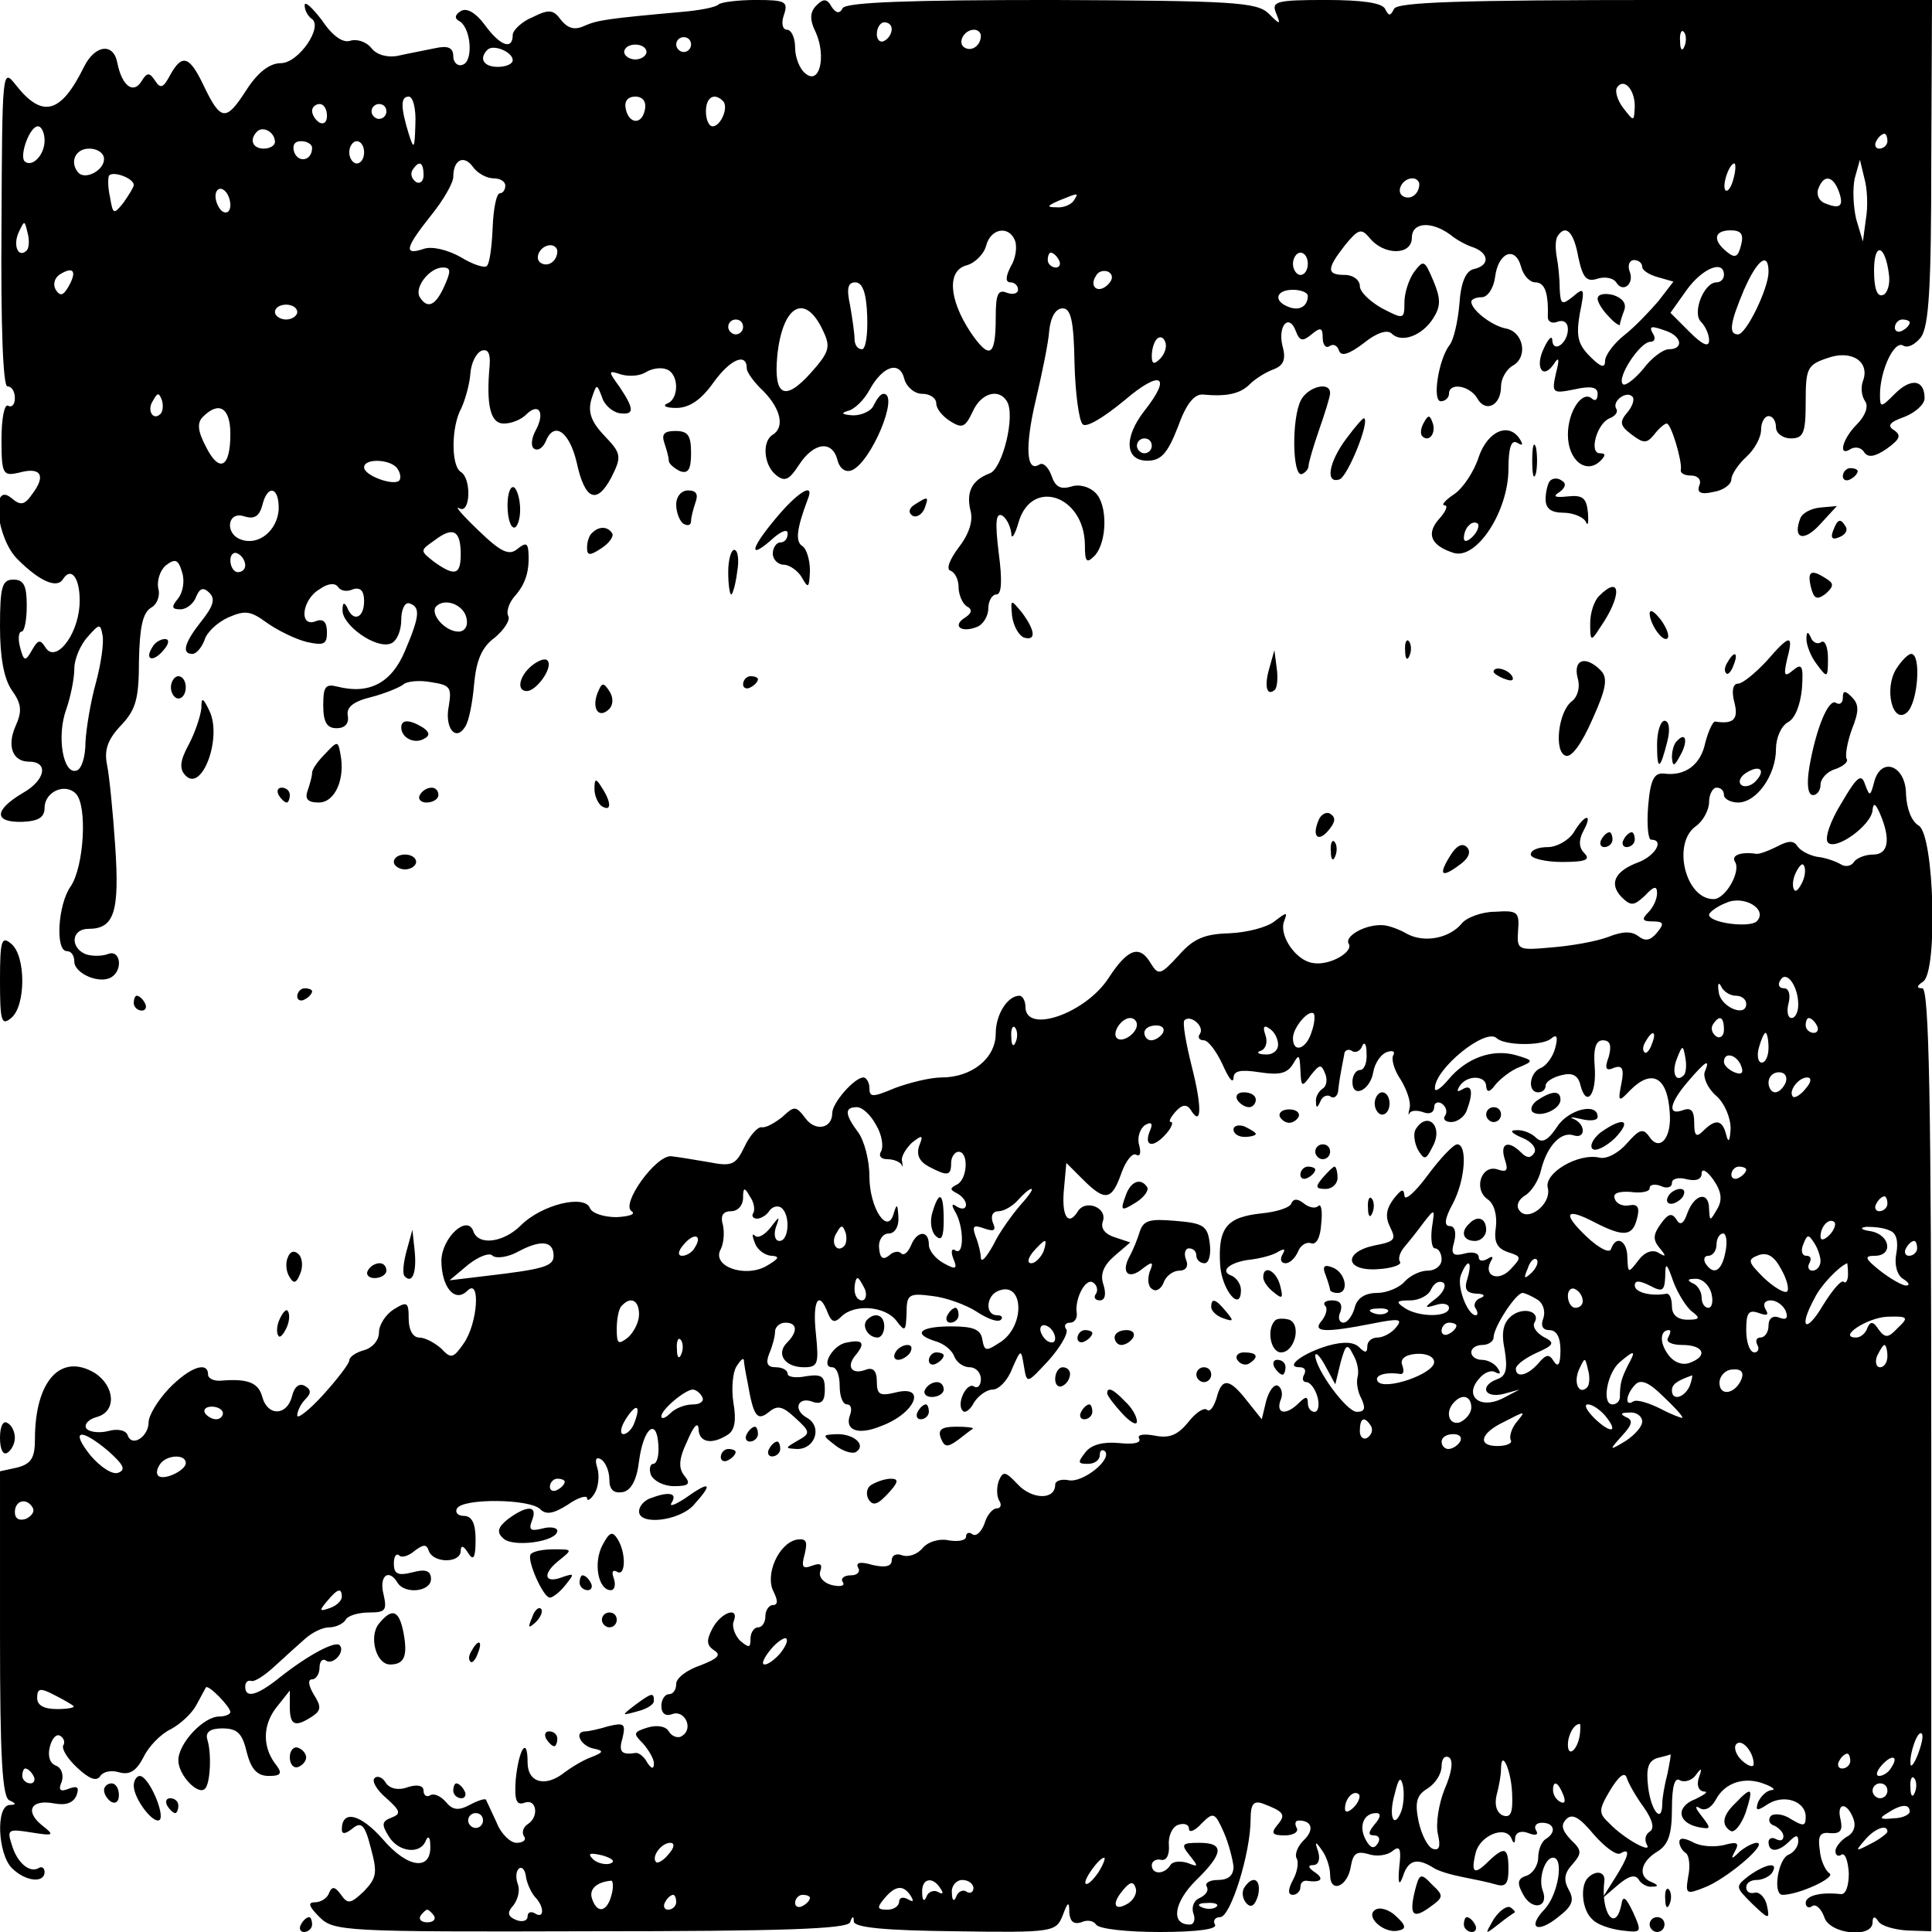 <?xml version="1.0" standalone="no"?>
<!DOCTYPE svg PUBLIC "-//W3C//DTD SVG 20010904//EN"
 "http://www.w3.org/TR/2001/REC-SVG-20010904/DTD/svg10.dtd">
<svg version="1.0" xmlns="http://www.w3.org/2000/svg"
 width="260pt" height="260pt" viewBox="0 0 260 260"
 preserveAspectRatio="xMidYMid meet">
<g transform="translate(0,260) scale(0.1,-0.1)"
fill="#000000" stroke="none">
<path d="M410 2593 c0 -7 4 -14 9 -18 17 -10 -17 -60 -41 -60 -15 0 -31 -12
-47 -37 -27 -42 -34 -41 -57 7 -19 40 -29 43 -45 14 -9 -17 -13 -19 -20 -8 -8
12 -11 12 -19 -1 -11 -17 -26 -5 -32 25 -5 28 -30 25 -45 -5 -31 -63 -56 -70
-92 -24 -18 23 -18 19 -19 -191 -1 -133 2 -215 8 -215 6 0 10 -7 10 -16 0 -8
-4 -13 -9 -10 -5 3 -9 -17 -9 -45 0 -48 2 -50 24 -45 29 8 36 -4 18 -28 -11
-16 -16 -17 -29 -6 -28 23 -20 -55 9 -83 29 -29 53 -40 61 -26 12 18 24 -2 22
-36 -3 -42 -33 -78 -46 -56 -7 11 -10 10 -18 -4 -9 -16 -11 -15 -16 4 -3 11
-2 21 2 21 4 0 7 16 7 35 0 27 -4 35 -18 35 -15 0 -18 -9 -18 -63 0 -41 5 -70
16 -86 13 -18 14 -28 5 -48 -12 -27 -4 -48 18 -48 27 0 22 -25 -8 -42 -39 -23
-40 -40 -1 -39 22 1 30 6 30 19 0 21 27 34 42 19 16 -16 11 -99 -7 -125 -17
-24 -21 -87 -5 -87 6 0 10 -6 10 -14 0 -16 34 -31 50 -21 16 10 12 38 -5 31
-8 -3 -22 -3 -30 0 -21 9 -19 34 4 34 35 0 42 23 36 112 -3 45 -8 95 -11 109
-4 20 1 34 19 53 20 21 24 36 24 87 1 45 5 64 16 71 8 4 13 16 10 26 -2 10 2
24 10 31 13 10 17 8 22 -9 4 -12 1 -27 -5 -35 -10 -12 -9 -15 3 -15 8 0 18 8
21 17 5 12 10 13 18 5 8 -8 5 -18 -11 -38 -23 -29 -27 -44 -12 -44 5 0 12 8
16 18 3 11 17 24 32 31 23 10 30 9 52 -7 14 -10 38 -22 54 -26 23 -5 27 -3 27
13 0 14 -5 19 -15 15 -23 -9 -19 29 5 43 11 8 21 9 25 3 3 -5 12 -7 20 -3 10
3 15 -2 15 -16 0 -23 -15 -29 -23 -8 -4 7 -6 6 -6 -4 -1 -20 45 -53 65 -45 8
3 14 17 14 32 0 14 5 24 11 22 15 -5 14 -17 -6 -64 -18 -43 -48 -59 -91 -48
-16 4 -19 0 -19 -25 0 -23 5 -31 18 -31 11 0 17 6 15 17 -2 11 7 19 32 25 19
5 38 13 43 17 4 4 21 6 37 3 26 -4 28 -7 24 -32 -6 -29 9 -49 22 -28 5 7 10
33 12 57 3 32 10 50 28 63 13 11 21 24 18 29 -3 6 1 18 9 27 15 17 20 35 18
61 -1 10 -4 11 -15 2 -11 -9 -22 -4 -52 25 -22 21 -33 34 -26 30 15 -9 17 40
2 49 -13 8 -13 61 1 86 5 11 11 32 12 46 1 15 8 28 15 31 9 3 12 -4 11 -19 -5
-55 1 -79 19 -79 10 0 23 5 30 12 17 17 26 3 13 -21 -6 -11 -7 -22 -2 -25 5
-3 11 1 15 9 11 29 32 15 42 -27 11 -51 27 -58 47 -20 14 28 13 32 -10 56 -18
19 -22 32 -17 49 7 21 7 21 14 3 3 -11 14 -20 23 -22 21 -3 21 5 1 35 -16 22
-16 23 2 17 11 -3 25 -2 33 3 8 5 20 7 28 4 17 -6 17 -40 1 -46 -7 -3 -2 -6
12 -6 17 0 33 10 50 34 23 32 45 41 45 19 0 -5 10 -19 23 -31 23 -24 28 -48
12 -58 -15 -9 -12 -41 4 -54 12 -10 18 -7 31 13 20 31 45 34 52 7 3 -12 11
-17 19 -14 26 10 65 103 43 103 -4 0 -9 -7 -13 -15 -3 -8 -16 -14 -28 -14 -15
1 -17 3 -7 6 9 2 22 15 29 28 18 33 41 40 47 15 3 -11 14 -20 24 -20 11 0 19
-6 19 -13 0 -7 8 -17 19 -24 16 -10 20 -8 30 13 11 25 35 32 46 14 12 -19 -6
-91 -23 -97 -24 -9 -32 -25 -26 -50 4 -14 -2 -32 -16 -50 -12 -16 -17 -29 -11
-31 6 -2 11 -12 11 -22 0 -10 5 -22 11 -26 8 -4 7 -9 -2 -15 -18 -11 -6 -21
15 -13 9 3 16 15 16 25 0 10 5 19 11 19 7 0 8 19 3 56 -5 41 -4 55 5 50 6 -4
11 -15 12 -24 0 -9 5 -2 10 16 18 59 88 35 89 -31 0 -23 2 -26 13 -15 17 18
18 69 1 85 -8 8 -22 12 -33 8 -14 -4 -21 0 -26 15 -4 11 -11 18 -16 15 -18
-12 -20 24 -5 87 8 34 17 77 18 93 2 19 9 30 18 30 11 0 15 -16 16 -73 1 -41
6 -78 11 -83 5 -5 28 9 56 32 49 42 65 34 27 -14 -28 -36 -26 -67 4 -67 18 0
27 9 41 45 11 31 22 45 34 44 32 -3 50 1 63 14 7 7 21 16 32 20 13 5 17 13 12
31 -7 28 9 45 18 20 5 -13 9 -14 21 -4 12 10 15 9 15 -4 0 -10 4 -15 9 -12 5
4 11 1 13 -6 3 -8 13 -5 33 10 17 14 32 19 38 13 13 -13 41 -3 56 21 10 16 10
26 0 50 -12 28 -13 29 -26 12 -7 -10 -13 -28 -13 -41 0 -23 -1 -23 -30 -8 -16
9 -30 22 -30 30 0 8 -9 15 -20 15 -25 0 -25 8 0 40 18 22 22 23 33 10 19 -24
57 -24 57 0 0 21 26 23 52 4 7 -6 21 -14 31 -17 21 -8 22 -24 1 -29 -11 -2
-18 -17 -20 -47 -2 -24 -8 -49 -13 -55 -15 -19 -24 -76 -12 -76 6 0 11 5 11
10 0 16 28 11 38 -6 11 -20 32 -10 32 16 0 10 7 23 16 28 21 12 14 46 -10 50
-19 4 -46 25 -46 36 0 3 6 6 14 6 8 0 16 12 18 27 4 33 27 43 35 14 3 -12 12
-21 19 -21 13 0 18 -14 17 -47 0 -6 6 -9 13 -6 8 3 14 -1 14 -10 0 -19 -20
-33 -21 -15 0 7 -5 3 -11 -10 -13 -26 -2 -44 13 -22 7 11 8 7 3 -12 -6 -27 -5
-28 25 -22 22 5 31 3 31 -6 0 -8 -3 -10 -7 -7 -13 13 -33 -16 -33 -48 0 -35
25 -54 44 -35 7 7 7 10 -1 10 -15 0 -4 40 13 47 8 3 12 9 9 13 -6 10 14 25 22
16 3 -3 0 -13 -7 -21 -11 -13 -10 -18 6 -30 16 -12 20 -12 30 0 6 8 14 15 17
15 6 0 21 -51 19 -62 -1 -5 5 -8 14 -8 9 0 14 -6 11 -13 -4 -10 2 -13 19 -9
13 2 24 10 24 17 0 6 9 20 20 30 11 10 20 26 20 37 0 10 5 18 10 18 6 0 10 -7
10 -15 0 -8 9 -15 20 -15 17 0 20 7 20 49 0 45 2 50 29 59 33 12 58 -5 48 -31
-3 -8 -2 -20 3 -27 5 -7 0 -20 -11 -31 -20 -20 -26 -45 -8 -33 6 3 14 2 18 -5
5 -7 14 -6 30 5 18 13 20 18 10 25 -10 6 -6 11 14 18 15 6 27 17 27 25 0 25
-18 28 -40 6 -19 -19 -20 -19 -20 -1 0 32 19 73 31 66 6 -4 16 1 24 11 11 15
14 69 14 237 l1 217 -359 0 c-278 0 -361 -3 -365 -12 -5 -10 -7 -10 -12 0 -4
8 -30 12 -80 12 -66 0 -73 -2 -67 -17 7 -17 6 -17 -10 -1 -16 15 -47 17 -292
18 -190 0 -276 -3 -281 -11 -4 -8 -9 -7 -15 2 -6 11 -11 11 -20 2 -9 -9 -10
-19 -1 -37 14 -32 5 -71 -14 -55 -8 6 -14 22 -14 35 0 13 -5 24 -11 24 -6 0
-8 9 -4 20 6 18 2 20 -38 20 -24 0 -47 -3 -50 -6 -4 -4 -26 -8 -49 -10 -100
-9 -114 -11 -132 -19 -13 -6 -22 -3 -31 8 -10 14 -16 15 -38 4 -15 -6 -27 -18
-27 -24 0 -21 -17 -15 -38 14 -12 16 -24 23 -32 18 -8 -5 -9 -10 -1 -14 15
-10 18 -53 4 -58 -7 -3 -13 3 -13 11 0 12 -7 15 -25 11 -14 -3 -36 -7 -49 -10
-14 -3 -29 1 -36 10 -7 9 -20 13 -29 10 -10 -3 -24 7 -38 28 -13 17 -23 26
-23 20z m790 -32 c0 -6 -4 -13 -10 -16 -5 -3 -10 1 -10 9 0 9 5 16 10 16 6 0
10 -4 10 -9z m120 -9 c0 -13 -12 -22 -22 -16 -10 6 -1 24 13 24 5 0 9 -4 9 -8z
m947 -14 c-3 -8 -6 -5 -6 6 -1 11 2 17 5 13 3 -3 4 -12 1 -19z m-1337 2 c0 -5
-4 -10 -10 -10 -5 0 -10 5 -10 10 0 6 5 10 10 10 6 0 10 -4 10 -10z m-240 -21
c0 -5 -9 -9 -20 -9 -19 0 -26 11 -14 23 8 8 34 -3 34 -14z m180 11 c0 -5 -7
-10 -15 -10 -8 0 -15 5 -15 10 0 6 7 10 15 10 8 0 15 -4 15 -10z m1330 -73
c-1 -21 -1 -21 -15 -3 -8 10 -12 23 -9 28 9 14 24 -2 24 -25z m-1641 -24 c-1
-34 -2 -35 -9 -13 -11 36 -11 50 0 50 6 0 10 -17 9 -37z m309 20 c-4 -22 -22
-20 -26 1 -2 10 3 16 13 16 10 0 15 -7 13 -17z m105 11 c8 -8 -3 -34 -14 -34
-5 0 -9 9 -9 20 0 19 11 26 23 14z m-533 -20 c0 -8 -4 -12 -10 -9 -5 3 -10 10
-10 16 0 5 5 9 10 9 6 0 10 -7 10 -16z m80 6 c0 -5 -4 -10 -10 -10 -5 0 -10 5
-10 10 0 6 5 10 10 10 6 0 10 -4 10 -10z m-460 -39 c0 -20 -17 -37 -27 -28 -7
8 7 47 18 47 5 0 9 -9 9 -19z m310 -2 c0 -5 -7 -9 -15 -9 -15 0 -20 12 -9 23
8 8 24 -1 24 -14z m2170 1 c0 -5 -5 -10 -11 -10 -5 0 -7 5 -4 10 3 6 8 10 11
10 2 0 4 -4 4 -10z m-2120 -9 c0 -17 -18 -21 -24 -6 -3 9 0 15 9 15 8 0 15 -4
15 -9z m70 -6 c0 -8 -4 -15 -10 -15 -5 0 -10 7 -10 15 0 8 5 15 10 15 6 0 10
-7 10 -15z m-350 -9 c0 -15 -24 -28 -34 -19 -13 14 -5 33 14 33 11 0 20 -6 20
-14z m524 -26 c9 0 16 -4 16 -10 0 -5 -3 -10 -7 -10 -5 0 -9 -21 -10 -46 -1
-25 -4 -49 -8 -52 -3 -3 -19 2 -35 12 -18 10 -39 15 -50 11 -27 -9 -25 1 10
45 17 21 30 44 30 52 0 23 14 30 26 14 6 -9 19 -16 28 -16z m-94 4 c0 -8 -5
-12 -10 -9 -6 4 -8 11 -5 16 9 14 15 11 15 -7z m1763 -4 c-3 -12 -8 -19 -11
-16 -5 6 5 36 12 36 2 0 2 -9 -1 -20z m178 -55 l-4 -30 -9 30 c-4 17 -5 41 -2
55 l7 25 6 -25 c4 -14 5 -38 2 -55z m-2331 46 c0 -3 -7 -14 -14 -24 -13 -16
-14 -16 -18 8 -3 13 -3 27 -1 29 6 6 33 -4 33 -13z m1730 1 c0 -13 -12 -22
-22 -16 -10 6 -1 24 13 24 5 0 9 -4 9 -8z m564 -8 c8 -21 3 -26 -17 -18 -9 3
-13 12 -10 20 7 19 19 18 27 -2z m-2164 -20 c0 -8 -4 -12 -10 -9 -5 3 -10 13
-10 21 0 8 5 12 10 9 6 -3 10 -13 10 -21z m1135 6 c-3 -5 -14 -10 -23 -9 -14
0 -13 2 3 9 27 11 27 11 20 0z m-1409 -67 c-11 -11 -19 6 -11 24 8 17 8 17 12
0 3 -10 2 -21 -1 -24z m1330 13 c3 -8 1 -24 -6 -35 -7 -14 -7 -21 0 -21 5 0
10 -4 10 -10 0 -5 -7 -7 -15 -4 -12 5 -15 -2 -15 -33 0 -53 -8 -58 -34 -20
-29 44 -32 83 -5 90 11 3 23 15 26 26 6 24 31 28 39 7z m758 -22 c6 -28 11
-34 26 -29 10 3 21 1 25 -5 9 -15 25 -2 18 15 -3 8 0 15 6 15 6 0 11 -4 11 -9
0 -5 10 -11 21 -14 l21 -6 -20 -26 c-12 -14 -32 -35 -46 -46 -14 -11 -26 -27
-26 -35 0 -10 -6 -8 -20 6 -17 17 -19 28 -14 58 7 34 6 36 -9 23 -15 -12 -17
-11 -18 10 0 13 -2 33 -4 43 -2 11 -2 23 1 28 11 17 22 6 28 -28z m219 16 c-4
-16 -8 -18 -19 -9 -20 16 -17 29 5 29 14 0 18 -5 14 -20z m-1593 -8 c0 -13
-12 -22 -22 -16 -10 6 -1 24 13 24 5 0 9 -4 9 -8z m1792 -31 c2 -13 -2 -26 -8
-28 -8 -3 -12 9 -12 33 0 39 15 35 20 -5z m-1117 19 c3 -5 1 -10 -4 -10 -6 0
-11 5 -11 10 0 6 2 10 4 10 3 0 8 -4 11 -10z m335 -5 c0 -8 -4 -15 -10 -15 -5
0 -10 7 -10 15 0 8 5 15 10 15 6 0 10 -7 10 -15z m620 -11 c0 -22 -30 -84 -41
-84 -13 0 -11 15 8 60 18 41 33 52 33 24z m-2288 -20 c-7 -12 -11 -13 -17 -4
-4 7 -2 16 6 21 18 11 23 4 11 -17z m506 1 c-12 -27 -23 -31 -33 -15 -8 13 13
40 31 40 11 0 11 -5 2 -25z m893 2 c-13 -13 -26 -3 -16 12 3 6 11 8 17 5 6 -4
6 -10 -1 -17z m829 13 c0 -5 -4 -10 -10 -10 -17 0 -33 -41 -21 -53 6 -6 11
-17 11 -25 0 -10 -9 -6 -26 11 l-26 26 22 31 c21 29 50 41 50 20z m-1153 -55
c1 -25 -2 -45 -7 -45 -6 0 -10 6 -10 14 0 7 -3 28 -6 45 -5 23 -3 31 7 31 10
0 15 -15 16 -45z m593 27 c0 -14 -11 -21 -26 -15 -21 8 -17 23 6 23 11 0 20
-4 20 -8z m-1360 -22 c0 -5 -7 -10 -15 -10 -8 0 -15 5 -15 10 0 6 7 10 15 10
8 0 15 -4 15 -10z m708 -26 c10 -21 8 -28 -17 -56 -35 -39 -50 -31 -45 23 7
69 38 86 62 33z m-108 6 c0 -5 -4 -10 -10 -10 -5 0 -10 5 -10 10 0 6 5 10 10
10 6 0 10 -4 10 -10z m1570 6 c0 -3 -4 -8 -10 -11 -5 -3 -10 -1 -10 4 0 6 5
11 10 11 6 0 10 -2 10 -4z m-326 -12 c20 -8 21 -24 2 -24 -8 0 -24 -12 -35
-27 -12 -14 -24 -23 -27 -20 -9 8 23 57 37 57 6 0 7 5 4 10 -7 12 -3 12 19 4z
m-683 -37 c-8 -8 -11 -7 -11 4 0 9 3 19 7 23 4 4 9 2 11 -4 3 -7 -1 -17 -7
-23z m-1345 -74 c-10 -10 -19 5 -10 18 6 11 8 11 12 0 2 -7 1 -15 -2 -18z m94
-27 c0 -46 -15 -53 -33 -17 -11 21 -12 32 -4 40 22 22 37 12 37 -23z m1240
-16 c0 -5 -4 -10 -10 -10 -5 0 -10 5 -10 10 0 6 5 10 10 10 6 0 10 -4 10 -10z
m-1015 -31 c4 -6 5 -13 2 -16 -8 -7 -47 7 -47 18 0 13 37 11 45 -2z m-160 -55
c-2 -28 -27 -49 -51 -40 -22 8 -18 39 5 31 13 -4 20 0 24 15 7 29 23 25 22 -6z
m245 -60 c0 -28 -8 -30 -36 -10 -19 15 -19 15 1 29 25 19 35 13 35 -19z m-290
-15 c0 -5 -4 -9 -10 -9 -5 0 -10 7 -10 16 0 8 5 12 10 9 6 -3 10 -10 10 -16z
m298 -72 c2 -10 -3 -17 -11 -17 -18 0 -39 24 -30 34 12 12 38 2 41 -17z m-499
-86 c-7 -25 -13 -61 -14 -80 0 -19 -5 -36 -12 -38 -18 -6 -27 46 -14 82 6 17
11 42 11 55 0 13 8 32 18 43 16 18 17 18 20 2 2 -10 -2 -38 -9 -64z"/>
<path d="M2150 2198 c0 -5 7 -16 15 -24 8 -9 15 -13 15 -11 0 3 3 12 6 20 3 9
-3 16 -15 20 -12 3 -21 1 -21 -5z"/>
<path d="M1751 2062 c-13 -24 -12 -104 1 -100 5 2 9 7 9 11 0 4 6 25 14 48 8
23 15 45 15 50 0 16 -29 9 -39 -9z"/>
<path d="M1812 2010 c-24 -32 -29 -62 -9 -55 11 5 40 76 33 82 -1 2 -12 -11
-24 -27z"/>
<path d="M1916 2031 c-4 -7 -5 -15 -2 -18 9 -9 19 4 14 18 -4 11 -6 11 -12 0z"/>
<path d="M894 2004 c3 -9 6 -19 6 -24 0 -4 7 -10 15 -14 11 -4 15 2 15 24 0
24 -4 30 -21 30 -15 0 -19 -4 -15 -16z"/>
<path d="M1990 1985 c-6 -19 -21 -42 -33 -50 -12 -8 -18 -15 -13 -15 5 0 2 -8
-7 -18 -18 -20 -12 -36 19 -46 31 -10 74 56 74 113 0 29 4 40 12 35 7 -4 8 -3
4 4 -15 25 -44 12 -56 -23z m-8 -107 c-7 -7 -12 -8 -12 -2 0 6 3 14 7 17 3 4
9 5 12 2 2 -3 -1 -11 -7 -17z"/>
<path d="M2062 1980 c0 -19 2 -27 5 -17 2 9 2 25 0 35 -3 9 -5 1 -5 -18z"/>
<path d="M2480 1959 c0 -5 5 -7 10 -4 6 3 10 8 10 11 0 2 -4 4 -10 4 -5 0 -10
-5 -10 -11z"/>
<path d="M2086 1953 c-3 -3 -6 -15 -6 -25 0 -12 7 -18 24 -18 13 0 27 -6 30
-12 3 -7 4 -2 3 12 -2 20 -7 24 -27 22 -18 -2 -21 0 -11 6 8 6 9 12 3 15 -5 4
-12 4 -16 0z"/>
<path d="M683 1920 c0 -17 4 -30 9 -30 4 0 8 11 8 24 0 14 -4 27 -8 30 -5 3
-9 -8 -9 -24z"/>
<path d="M910 1921 c0 -11 5 -23 10 -26 6 -3 10 -2 10 4 0 5 3 16 6 25 4 11 1
16 -10 16 -9 0 -16 -8 -16 -19z"/>
<path d="M1042 1900 c-34 -41 -34 -54 0 -23 11 9 18 11 18 5 0 -7 -4 -12 -10
-12 -5 0 -10 -7 -10 -15 0 -8 7 -15 15 -15 7 0 19 -8 24 -17 9 -16 10 -14 11
9 0 15 -5 30 -10 33 -10 6 -8 23 7 63 10 24 -13 11 -45 -28z"/>
<path d="M1231 1921 c-8 -5 -9 -11 -3 -15 5 -3 12 1 16 9 6 17 6 18 -13 6z"/>
<path d="M2423 1903 c-11 -28 4 -33 26 -9 l23 25 -22 -2 c-12 -1 -24 -7 -27
-14z"/>
<path d="M2467 1886 c-4 -10 -1 -13 8 -9 8 3 12 9 9 14 -7 12 -11 11 -17 -5z"/>
<path d="M797 1883 c-4 -3 -7 -12 -7 -20 0 -11 4 -11 19 -1 11 7 17 16 15 20
-6 10 -18 10 -27 1z"/>
<path d="M980 1830 c0 -16 2 -30 4 -30 2 0 6 14 8 30 3 17 1 30 -4 30 -4 0 -8
-13 -8 -30z"/>
<path d="M2437 1810 c4 -16 8 -18 20 -9 11 10 11 14 1 20 -21 14 -26 10 -21
-11z"/>
<path d="M2152 1798 c-7 -7 -12 -23 -12 -37 0 -24 1 -25 13 -6 30 43 29 73 -1
43z"/>
<path d="M1362 1771 c2 -14 9 -26 16 -29 17 -5 15 10 -3 34 -15 18 -15 18 -13
-5z"/>
<path d="M2220 1775 c0 -15 18 -40 24 -34 3 3 -1 14 -9 25 -8 10 -14 15 -15 9z"/>
<path d="M2431 1740 c0 -8 6 -24 14 -34 14 -19 15 -19 15 8 0 15 -4 25 -9 22
-5 -4 -12 0 -14 6 -4 9 -6 8 -6 -2z"/>
<path d="M205 1729 c-11 -17 1 -21 15 -4 8 9 8 15 2 15 -6 0 -14 -5 -17 -11z"/>
<path d="M1891 1724 c0 -11 3 -14 6 -6 3 7 2 16 -1 19 -3 4 -6 -2 -5 -13z"/>
<path d="M2377 1710 c-15 -16 -32 -30 -38 -30 -7 0 -9 -10 -5 -25 6 -23 -1
-30 -26 -26 -3 0 -9 -13 -13 -28 -6 -30 -27 -46 -56 -42 -13 1 -18 -8 -21 -44
-2 -25 0 -45 4 -45 18 0 6 -21 -16 -30 -33 -12 -41 -29 -24 -47 13 -13 17 -12
32 2 12 13 16 13 16 3 0 -8 -5 -19 -12 -26 -9 -9 -8 -12 6 -12 15 0 16 -3 6
-15 -9 -11 -16 -12 -25 -5 -9 7 -21 7 -41 -1 -16 -6 -50 -12 -76 -14 -45 -4
-47 -4 -45 23 2 25 -1 27 -31 25 -18 0 -39 -8 -45 -16 -17 -20 -50 -26 -73
-14 -10 6 -26 12 -34 12 -23 1 -51 -15 -45 -25 7 -11 -26 -30 -48 -26 -23 3
-46 37 -39 56 5 13 4 13 -13 0 -10 -8 -37 -15 -61 -16 -33 -1 -48 -7 -68 -30
-24 -26 -27 -27 -37 -11 -15 26 -31 21 -57 -19 -31 -48 -112 -76 -112 -39 0 8
-4 15 -8 15 -16 0 -32 -25 -32 -51 0 -33 -32 -59 -73 -59 -15 0 -43 -7 -62
-14 -31 -13 -35 -13 -35 0 0 7 -4 14 -8 14 -12 0 -42 -34 -42 -48 0 -21 -23
-25 -36 -7 -13 17 -15 17 -31 2 -10 -8 -22 -15 -28 -14 -5 1 -16 -11 -23 -26
-12 -25 -17 -27 -48 -21 -18 3 -41 7 -51 8 -21 1 -68 -65 -53 -74 6 -4 -3 -7
-20 -8 -17 0 -33 5 -36 12 -7 19 -65 5 -93 -23 -23 -23 -57 -28 -64 -8 -8 23
-42 -8 -43 -39 0 -36 18 -58 35 -41 18 18 14 -44 -5 -71 -14 -20 -17 -21 -30
-7 -9 8 -22 15 -30 15 -8 0 -14 10 -14 25 0 23 -2 24 -20 13 -11 -7 -20 -21
-20 -31 0 -11 -9 -21 -20 -24 -11 -3 -20 -9 -20 -14 0 -4 -16 -25 -35 -46 -19
-21 -35 -33 -35 -28 0 6 5 16 11 22 8 8 8 13 -1 18 -7 4 -14 -1 -17 -14 -7
-27 -33 -27 -40 -1 -5 19 -19 25 -55 22 -10 -1 -18 3 -18 8 0 19 -25 10 -53
-19 -15 -16 -27 -36 -27 -45 0 -19 -22 -34 -28 -18 -2 7 -13 10 -27 6 -12 -3
-26 -1 -29 4 -3 5 3 12 14 15 27 7 25 41 -2 59 -46 28 -81 -10 -81 -89 0 -25
-5 -33 -24 -38 l-23 -5 0 -219 c0 -166 3 -221 13 -224 9 -4 9 -6 0 -6 -19 -1
-16 -66 3 -85 18 -18 44 -21 44 -5 0 5 -4 8 -8 5 -12 -7 -29 7 -36 31 -7 21
-5 22 26 17 31 -5 32 -4 14 10 -23 19 -14 35 17 29 16 -3 26 1 30 11 4 11 1
13 -10 9 -12 -5 -15 -2 -10 9 3 9 0 19 -8 22 -8 3 -11 13 -8 25 3 12 9 18 14
15 5 -3 7 -9 4 -13 -2 -5 6 -18 19 -30 16 -15 26 -19 31 -11 4 6 15 8 25 5 14
-4 23 1 33 20 7 15 24 32 37 38 13 7 28 21 34 32 6 11 12 22 13 24 3 5 33 -26
33 -33 0 -3 -7 -6 -15 -6 -21 0 -55 -36 -55 -59 0 -20 27 -48 36 -38 7 7 9 47
3 66 -3 10 4 15 20 15 20 0 27 -6 33 -32 6 -23 14 -32 30 -32 15 0 18 3 11 13
-20 24 -20 54 -2 78 l19 24 0 -22 c0 -25 7 -28 30 -13 12 8 13 13 2 30 -7 12
-8 20 -2 20 5 0 10 7 10 16 0 8 4 13 9 9 10 -6 26 13 18 21 -6 6 -42 -13 -80
-43 -31 -25 -47 -29 -47 -13 0 6 3 9 8 8 4 -2 18 7 32 20 14 13 32 29 41 37 9
8 23 15 32 15 9 0 19 5 22 10 3 6 18 10 32 10 22 0 24 3 19 25 -6 24 7 35 19
15 10 -16 45 -12 45 5 0 11 -7 14 -25 9 -20 -5 -25 -2 -25 12 0 9 3 14 7 11 3
-4 13 -1 21 6 12 9 16 9 19 0 6 -17 43 -17 43 0 0 8 4 7 10 -3 7 -11 10 -7 10
18 0 22 -5 32 -16 32 -8 0 -12 5 -9 10 8 14 98 13 112 -1 8 -8 18 -6 37 6 14
10 26 13 26 9 0 -5 5 -2 10 6 5 8 7 23 4 34 -4 12 -2 16 5 12 6 -4 11 -16 11
-27 0 -14 6 -19 18 -17 11 2 19 16 22 42 6 45 24 59 26 21 1 -14 -2 -25 -7
-25 -4 0 -6 -7 -3 -15 4 -8 17 -15 31 -15 20 0 23 3 14 14 -8 10 -8 22 4 47 8
19 14 26 15 17 0 -19 17 -23 39 -9 10 6 12 20 8 43 -3 19 -1 41 4 49 5 8 9 12
10 9 0 -3 2 -16 5 -30 8 -47 13 -53 29 -40 11 9 18 8 35 -8 21 -19 21 -21 3
-31 -17 -10 -17 -10 0 -11 24 0 34 30 13 42 -20 11 -12 30 9 21 11 -3 15 2 15
17 0 18 -4 21 -25 18 -14 -3 -25 -1 -25 3 0 5 -7 9 -16 9 -11 0 -14 5 -9 18 4
9 8 23 8 30 0 6 6 12 14 12 16 0 17 -12 2 -27 -15 -15 -3 -33 23 -33 19 0 20
5 16 45 -5 45 4 60 16 28 5 -12 9 -14 18 -5 18 18 59 14 74 -5 12 -16 13 -15
14 10 0 25 3 27 34 23 19 -2 46 -12 60 -21 15 -10 29 -15 33 -11 3 3 1 6 -5 6
-17 0 -15 27 2 33 33 13 36 -45 4 -68 -21 -14 -23 -14 -26 2 -2 14 -12 18 -42
18 -42 0 -53 -10 -21 -20 11 -3 22 -12 25 -20 3 -8 12 -15 21 -15 8 0 15 -7
15 -16 0 -8 -4 -13 -9 -10 -10 7 -25 -24 -15 -33 3 -3 10 2 15 12 6 9 17 17
25 17 8 0 20 12 26 28 12 27 12 27 16 3 4 -24 4 -23 33 8 16 18 27 37 24 42
-4 5 -1 9 5 9 6 0 10 6 9 13 -3 19 12 48 22 41 5 -3 7 -10 4 -15 -4 -5 -1 -9
5 -9 7 0 9 8 5 21 -5 14 0 26 15 39 l21 18 -21 7 c-13 4 -19 12 -16 21 7 19
-24 31 -34 13 -13 -20 -22 -5 -18 33 l3 33 22 -22 c30 -30 39 -29 52 8 6 17
15 28 20 25 5 -3 7 2 4 13 -3 10 1 22 8 27 9 5 11 2 6 -9 -8 -21 6 -22 23 -2
7 8 9 15 6 15 -4 0 -1 6 6 14 9 10 15 10 20 3 15 -25 16 2 2 57 -8 32 -13 60
-10 63 8 8 27 -8 21 -18 -4 -5 -1 -9 5 -9 6 0 17 -15 25 -32 8 -18 14 -27 15
-19 0 10 9 12 35 8 26 -4 37 -2 45 11 8 14 9 13 10 -8 1 -23 2 -24 14 -7 12
15 14 15 19 3 4 -9 2 -18 -3 -21 -6 -4 -10 -12 -9 -18 0 -9 2 -8 6 1 2 6 9 10
14 6 5 -3 10 2 10 10 1 9 3 21 4 26 1 6 3 15 4 21 0 5 5 8 10 5 5 -4 12 0 14
6 3 7 6 3 6 -9 1 -13 -3 -23 -9 -23 -5 0 -10 -7 -10 -16 0 -23 24 -11 28 13 2
12 10 24 18 27 8 3 12 1 9 -4 -3 -5 1 -20 10 -33 8 -13 14 -30 12 -38 -2 -8
-2 -11 0 -7 2 4 11 4 19 1 8 -3 14 0 14 7 0 6 5 8 10 5 6 -4 8 -11 5 -16 -4
-5 0 -9 8 -9 8 0 18 7 21 16 9 24 7 36 -6 28 -7 -4 -8 -3 -4 4 10 16 36 15 36
0 1 -9 5 -8 13 3 7 8 21 19 32 23 19 8 19 9 -5 16 -32 9 -67 -4 -91 -33 -10
-12 -18 -17 -18 -12 -1 26 68 82 83 68 10 -10 60 -11 73 -1 8 7 10 3 6 -12 -3
-12 -12 -24 -19 -27 -16 -6 -19 -33 -4 -33 6 0 10 4 10 9 0 5 9 11 21 14 15 4
23 0 26 -14 8 -30 22 -12 19 26 -2 25 2 35 11 35 10 0 12 -7 8 -22 -6 -16 -4
-20 7 -15 11 4 14 -1 10 -21 -5 -25 -4 -26 12 -9 29 29 50 18 53 -30 3 -35
-14 -54 -28 -32 -8 11 -13 9 -29 -9 -11 -13 -27 -22 -37 -20 -29 7 -76 -21
-70 -41 5 -22 -28 -47 -39 -29 -4 6 0 14 8 19 9 5 19 21 22 35 8 32 27 52 44
46 16 -5 16 15 0 22 -7 3 -3 3 10 0 12 -3 22 -2 22 3 0 20 -40 10 -55 -14 -12
-18 -20 -22 -28 -14 -6 6 -18 11 -27 10 -9 0 -6 -4 8 -10 13 -5 20 -14 17 -20
-5 -8 -10 -8 -18 0 -17 17 -29 13 -22 -9 5 -15 3 -18 -9 -14 -22 8 -34 -26
-14 -40 9 -6 13 -22 11 -38 -3 -20 2 -28 16 -33 19 -6 19 -7 3 -24 -17 -17
-37 -7 -25 13 3 5 1 6 -5 2 -7 -4 -12 -3 -12 2 0 6 -9 8 -19 5 -16 -4 -19 -1
-14 16 3 12 1 21 -6 21 -8 0 -7 10 4 30 17 32 20 80 6 80 -5 0 -23 -19 -40
-42 -17 -23 -31 -35 -31 -27 -1 10 -4 9 -15 -5 -10 -14 -11 -24 -4 -38 8 -16
6 -19 -21 -24 -43 -9 -40 -35 4 -32 19 1 33 6 30 10 -3 4 0 13 6 20 6 7 18 22
26 33 15 19 15 19 11 -7 -2 -16 0 -28 4 -28 5 0 9 -7 9 -15 0 -8 -8 -15 -19
-15 -10 0 -24 -7 -31 -15 -7 -8 -24 -15 -37 -15 -16 0 -27 -7 -30 -20 -3 -11
-10 -20 -15 -20 -6 0 -8 7 -4 15 3 10 -1 15 -11 15 -9 0 -13 -3 -10 -7 4 -3 2
-12 -4 -20 -14 -16 3 -17 69 -4 35 7 40 6 31 -5 -6 -8 -18 -14 -25 -14 -8 0
-14 -5 -14 -12 0 -9 -3 -9 -11 -1 -7 7 -21 8 -42 2 -34 -10 -59 -29 -38 -29 7
0 9 -4 6 -10 -3 -5 -2 -10 3 -10 5 0 12 -9 15 -20 3 -11 1 -20 -4 -20 -5 0 -9
5 -9 12 0 9 -3 9 -12 0 -17 -17 -31 -15 -25 3 4 8 2 17 -3 20 -5 3 -12 -6 -16
-20 l-6 -25 -20 25 c-24 31 -34 31 -41 3 -4 -12 -9 -19 -13 -15 -4 3 -15 -4
-25 -17 -14 -17 -25 -22 -45 -18 -16 3 -24 1 -21 -4 3 -6 -8 -8 -27 -6 -21 2
-37 -2 -45 -12 -11 -14 -11 -16 3 -16 9 0 16 5 16 12 0 6 3 8 7 5 10 -11 -30
-43 -49 -39 -10 2 -18 -1 -18 -6 0 -21 -31 -20 -50 0 -17 18 -20 19 -26 5 -3
-9 -3 -21 1 -27 3 -5 2 -10 -4 -10 -5 0 -13 -9 -16 -20 -4 -11 -11 -18 -16
-15 -5 4 -9 2 -9 -3 0 -5 -10 -7 -23 -5 -13 3 -29 -2 -36 -11 -7 -8 -19 -12
-27 -9 -8 3 -14 0 -14 -7 0 -8 -9 -10 -26 -6 -17 5 -23 3 -19 -4 3 -5 -1 -10
-10 -10 -9 0 -14 -4 -11 -9 4 -5 -3 -7 -15 -4 -11 3 -18 11 -15 19 3 9 0 11
-11 7 -13 -5 -15 -2 -10 16 4 17 2 21 -11 19 -24 -5 -43 -47 -31 -70 6 -12 6
-18 -1 -18 -5 0 -10 -7 -10 -15 0 -8 -4 -15 -10 -15 -5 0 -10 -7 -10 -15 0
-13 -2 -13 -14 -3 -7 7 -11 19 -9 25 9 22 -16 14 -28 -8 -9 -17 -8 -23 2 -30
10 -6 5 -11 -18 -20 -18 -6 -33 -17 -33 -25 0 -8 -4 -14 -10 -14 -5 0 -10 -7
-10 -16 0 -10 6 -14 14 -11 17 7 30 -19 14 -29 -5 -4 -14 -1 -18 6 -4 7 -16 9
-29 5 -19 -6 -19 -8 -6 -21 8 -9 15 -21 15 -27 0 -8 -3 -8 -9 1 -4 8 -11 13
-15 13 -20 -3 -24 1 -18 21 4 18 2 20 -19 15 -13 -4 -27 -7 -31 -7 -16 0 -7
-19 10 -23 15 -3 15 -5 -3 -12 -11 -4 -27 -14 -35 -20 -26 -21 -50 -14 -50 13
0 37 -12 18 -16 -23 -2 -28 1 -35 12 -31 16 6 20 -19 4 -29 -6 -4 -8 -11 -5
-16 4 -5 -1 -9 -10 -9 -8 0 -21 12 -27 28 -7 15 -13 28 -14 30 -1 2 -11 -1
-22 -7 -15 -8 -23 -7 -32 4 -7 8 -16 12 -21 9 -5 -3 -9 0 -9 6 0 7 -8 9 -21 5
-13 -5 -25 -2 -30 6 -4 7 -11 10 -15 6 -4 -4 3 -16 16 -27 19 -17 20 -21 7
-26 -13 -5 -14 -9 -4 -25 13 -22 43 -25 50 -6 3 7 6 5 6 -6 2 -35 -30 -32 -64
8 -30 34 -55 40 -55 13 0 -7 5 -6 14 1 12 10 17 6 25 -26 9 -33 8 -40 -9 -58
-18 -17 -22 -18 -31 -5 -8 11 -12 12 -16 3 -2 -7 -11 -13 -19 -13 -10 0 -9 -5
6 -20 19 -19 33 -20 364 -19 257 0 346 3 350 12 3 9 5 9 5 1 1 -8 42 -12 136
-13 132 -2 136 -1 145 21 7 19 9 20 9 4 1 -12 6 -16 16 -13 8 4 17 2 20 -3 4
-6 42 -10 86 -10 51 0 78 4 74 10 -3 5 0 10 7 10 14 0 41 86 41 132 0 20 4 25
16 21 29 -11 32 -15 20 -29 -9 -11 -7 -14 10 -14 12 0 19 5 16 10 -3 6 -2 10
3 10 18 0 21 -13 6 -27 -8 -8 -12 -19 -9 -24 3 -5 1 -18 -5 -29 -7 -13 -7 -20
0 -20 5 0 10 5 10 10 0 6 3 9 8 9 19 -3 25 2 12 11 -9 6 -11 10 -3 10 7 0 10
7 7 18 -5 14 -4 15 5 2 6 -8 11 -23 11 -33 0 -26 24 -16 28 12 3 17 8 20 23
16 11 -4 26 -2 33 4 10 8 12 3 9 -22 -2 -22 0 -26 5 -12 7 22 19 25 40 12 7
-5 25 -10 40 -13 15 -3 35 -7 45 -10 13 -4 17 1 17 20 0 30 -5 32 -27 11 -19
-19 -24 -16 -17 12 6 23 40 37 48 19 3 -8 5 -7 5 1 1 7 8 10 18 6 10 -4 14 -2
10 4 -3 5 0 10 8 10 17 0 20 -13 5 -22 -5 -3 -10 -14 -10 -25 0 -10 -7 -21
-15 -24 -13 -4 -14 -10 -5 -26 12 -22 35 -17 26 6 -6 16 3 44 14 44 15 0 7
-49 -11 -69 -25 -26 -10 -34 19 -10 18 14 21 22 13 36 -7 13 -6 22 5 34 13 15
13 19 -2 33 -12 13 -14 20 -6 28 8 8 18 2 37 -21 15 -17 31 -29 36 -25 14 8
11 -4 -8 -34 l-17 -27 21 18 c14 12 23 15 28 8 3 -6 12 -11 18 -10 9 0 9 2 0
6 -19 7 -16 27 7 41 15 9 20 23 20 58 0 31 4 43 11 38 6 -3 16 0 21 7 8 11 9
10 4 -4 -3 -10 0 -17 7 -18 7 0 1 -4 -11 -10 -27 -10 -25 -32 4 -38 17 -3 17
-2 4 15 -8 10 -10 15 -3 11 7 -5 16 0 22 11 12 23 39 32 66 21 11 -4 15 -8 9
-8 -7 -1 -14 -8 -18 -16 -4 -12 -2 -13 13 -3 22 14 51 4 51 -17 0 -13 -3 -13
-20 -3 -10 7 -23 8 -27 4 -4 -5 -2 -11 5 -13 6 -3 12 -9 12 -14 0 -6 -4 -7
-10 -4 -5 3 -10 1 -10 -4 0 -14 13 -14 28 1 9 9 12 9 12 0 0 -7 -6 -15 -13
-18 -14 -5 -22 -54 -8 -54 21 0 72 23 63 29 -5 3 -12 17 -13 31 -3 19 0 25 14
23 14 -1 17 4 14 18 -6 23 8 25 17 2 4 -10 1 -20 -9 -25 -8 -5 -15 -14 -15
-19 0 -6 4 -8 8 -5 5 3 9 -8 10 -25 0 -17 -4 -29 -11 -28 -27 3 -47 -2 -47
-12 0 -5 4 -8 9 -4 5 3 12 -4 16 -15 7 -23 65 -29 65 -7 0 8 3 9 8 1 4 -6 22
-11 39 -12 l32 -1 0 635 c0 485 -3 634 -12 634 -8 0 -8 3 1 9 20 13 15 198 -6
210 -10 6 -16 23 -17 42 0 39 -34 52 -43 16 -5 -19 -6 -19 -12 -3 -5 16 -11
11 -32 -25 -15 -24 -23 -48 -18 -53 11 -11 59 24 60 44 1 10 4 9 10 -5 15 -35
11 -55 -9 -55 -11 0 -23 -5 -26 -10 -4 -6 -12 -7 -18 -3 -7 4 -21 9 -32 10
-10 2 -22 8 -26 14 -5 8 -12 8 -27 0 -12 -6 -25 -11 -29 -10 -20 3 -34 -2 -28
-11 8 -13 -13 -50 -29 -50 -38 0 -56 75 -24 98 10 7 18 22 18 33 0 10 5 19 10
19 6 0 10 -4 10 -10 0 -5 9 -10 19 -10 25 0 51 37 51 72 0 15 7 31 16 36 10 5
17 24 19 46 2 30 0 34 -12 24 -12 -10 -13 -7 -8 15 9 34 4 34 -28 -3z m-15
-162 c-6 -6 -15 -8 -19 -4 -4 4 -1 11 7 16 19 12 27 3 12 -12z m64 -134 c-4
-9 -9 -15 -11 -12 -3 3 -3 13 1 22 4 9 9 15 11 12 3 -3 3 -13 -1 -22z m-62
-54 c-10 -9 -64 -2 -64 9 0 3 10 11 23 16 24 11 57 -9 41 -25z m56 -112 c0
-10 -4 -18 -9 -18 -5 0 -7 9 -4 20 3 12 0 20 -6 20 -7 0 -9 5 -5 11 8 14 24
-8 24 -33z m-84 12 c8 0 14 -5 14 -11 0 -19 -35 -4 -37 16 -2 11 0 14 3 8 3
-7 12 -13 20 -13z m-571 -49 c-7 -23 -25 -29 -25 -8 0 14 21 39 28 33 2 -3 1
-14 -3 -25z m-235 10 c0 -12 -20 -25 -27 -18 -7 7 6 27 18 27 5 0 9 -4 9 -9z
m790 -7 c0 -8 -5 -12 -10 -9 -6 4 -8 11 -5 16 9 14 15 11 15 -7z m125 6 c3 -5
1 -10 -4 -10 -6 0 -11 5 -11 10 0 6 2 10 4 10 3 0 8 -4 11 -10z m-1078 -22
c-3 -8 -6 -5 -6 6 -1 11 2 17 5 13 3 -3 4 -12 1 -19z m198 12 c-3 -5 -10 -10
-16 -10 -5 0 -9 5 -9 10 0 6 7 10 16 10 8 0 12 -4 9 -10z m155 -16 c0 -8 -8
-14 -17 -13 -10 0 -13 3 -6 5 7 3 9 12 6 21 -4 11 -2 14 5 9 7 -4 12 -14 12
-22z m503 1 c-3 -9 -8 -14 -10 -11 -3 3 -2 9 2 15 9 16 15 13 8 -4z m157 -5
c0 -11 -4 -20 -9 -20 -5 0 -7 9 -4 20 3 11 7 20 9 20 2 0 4 -9 4 -20z m-114
-37 c-11 -11 -17 4 -9 23 7 18 8 18 11 1 2 -10 1 -21 -2 -24z m77 13 c4 -10 1
-13 -9 -9 -7 3 -14 9 -14 14 0 14 17 10 23 -5z m-49 -9 c-2 -7 4 -22 16 -32
11 -10 19 -29 19 -44 -1 -17 -3 -20 -6 -8 -5 20 -14 22 -31 5 -9 -9 -12 -7
-12 11 0 16 -4 21 -15 17 -22 -8 -18 10 7 39 24 28 30 31 22 12z m109 -14 c-3
-7 -9 -13 -14 -13 -5 0 -9 6 -9 13 0 8 6 14 14 14 8 0 12 -6 9 -14z m27 -8
c-7 -9 -15 -13 -17 -11 -7 7 7 26 19 26 6 0 6 -6 -2 -15z m-1251 -49 c8 -13
10 -29 7 -35 -4 -6 -1 -11 8 -11 8 0 16 -3 19 -7 2 -5 2 -3 1 4 -2 6 5 17 13
25 14 11 16 11 10 -4 -4 -12 0 -21 13 -28 25 -13 30 -13 30 5 0 8 5 15 10 15
14 0 12 -37 -2 -44 -10 -5 -10 -7 0 -12 6 -3 12 -10 12 -15 0 -6 -5 -7 -12 -3
-7 5 -8 3 -3 -6 12 -19 13 -60 1 -53 -5 4 -7 -1 -3 -11 6 -14 3 -15 -13 -6
-11 6 -20 17 -20 25 0 20 -16 19 -24 -1 -4 -9 -9 -14 -13 -11 -3 4 -11 3 -17
-3 -8 -6 -12 -3 -13 11 -1 10 5 19 13 19 8 0 14 9 13 23 -1 16 -2 18 -6 5 -8
-32 -33 6 -33 49 0 22 -7 48 -15 59 -18 24 -19 34 -2 34 8 0 19 -11 26 -24z
m1132 -113 c-10 -17 -10 -17 -11 0 0 24 -19 21 -29 -5 -5 -15 -10 -18 -15 -9
-6 9 -11 8 -21 -6 -10 -14 -11 -21 -2 -32 10 -12 9 -13 -1 -7 -8 5 -19 1 -27
-10 -14 -18 -14 -18 -15 4 0 22 -15 31 -22 11 -2 -6 -16 1 -32 16 -34 32 -30
41 10 20 39 -20 51 -19 57 5 4 15 1 20 -10 18 -9 -2 -18 2 -20 9 -3 7 5 10 21
9 14 -2 26 0 26 5 0 5 7 6 15 3 8 -4 15 -2 15 4 0 6 9 8 20 5 13 -3 20 0 20 8
0 7 7 4 16 -9 11 -16 12 -27 5 -39z m39 53 c0 -3 -4 -8 -10 -11 -5 -3 -10 -1
-10 4 0 6 5 11 10 11 6 0 10 -2 10 -4z m-1336 -58 c-3 -4 -1 -8 5 -8 5 0 13 5
16 10 4 6 11 8 16 5 13 -9 11 -45 -2 -45 -6 0 -8 8 -5 18 6 16 5 16 -7 0 -8
-10 -17 -15 -21 -11 -4 4 -4 0 0 -10 3 -9 14 -17 23 -17 11 -1 9 -4 -8 -14
-29 -16 -74 0 -61 23 4 8 5 22 3 32 -4 13 0 19 11 19 9 0 16 8 16 18 0 14 2
15 9 2 6 -8 7 -18 5 -22z m359 10 c-11 -13 -28 -36 -36 -53 -9 -16 -16 -25
-17 -18 0 6 -3 19 -7 29 -5 14 -3 16 11 11 14 -5 17 -3 12 8 -3 9 0 15 8 15 7
0 19 7 26 15 7 8 15 15 18 15 3 0 -4 -10 -15 -22z m1167 2 c0 -5 -5 -10 -11
-10 -5 0 -7 5 -4 10 3 6 8 10 11 10 2 0 4 -4 4 -10z m-78 -42 c-7 -7 -12 -8
-12 -2 0 14 12 26 19 19 2 -3 -1 -11 -7 -17z m-1326 -15 c-10 -10 -19 5 -10
18 6 11 8 11 12 0 2 -7 1 -15 -2 -18z m1407 21 c9 -3 12 -14 9 -31 -3 -15 1
-29 9 -34 8 -5 10 -9 4 -9 -5 0 -21 9 -35 20 -20 16 -22 20 -7 20 25 0 21 28
-5 33 -14 2 -16 5 -6 6 9 0 23 -1 31 -5z m-1608 -23 c-3 -6 -11 -11 -17 -11
-6 0 -6 6 2 15 14 17 26 13 15 -4z m1387 -6 c-5 -26 -16 -32 -27 -15 -3 6 -1
10 4 10 6 0 11 7 11 15 0 8 4 15 9 15 4 0 6 -11 3 -25z m128 -12 c0 -7 -5 -13
-11 -13 -5 0 -7 5 -4 10 3 6 2 10 -4 10 -6 0 -8 7 -4 16 5 13 7 13 14 2 5 -7
9 -19 9 -25z m-1705 7 c0 -14 -13 -18 -90 -27 l-50 -6 25 21 c14 11 29 17 33
12 5 -4 21 -2 35 6 30 16 47 14 47 -6z m659 5 c-4 -8 -11 -15 -16 -15 -6 0 -5
6 2 15 7 8 14 15 16 15 2 0 1 -7 -2 -15z m1176 5 c0 -5 -5 -10 -11 -10 -5 0
-7 5 -4 10 3 6 8 10 11 10 2 0 4 -4 4 -10z m-175 -58 c-3 -3 -17 5 -31 18 -22
22 -23 25 -7 31 12 4 21 -2 30 -19 8 -14 11 -27 8 -30z m-344 25 c-10 -9 -11
-8 -5 6 3 10 9 15 12 12 3 -3 0 -11 -7 -18z m-86 -7 c-5 -15 -2 -20 12 -21 10
0 13 -3 5 -6 -6 -2 -10 -9 -6 -14 3 -5 3 -9 0 -9 -11 0 -26 39 -20 54 9 23 16
20 9 -4z m302 -45 c12 -9 10 -11 -6 -11 -14 0 -21 7 -21 18 0 10 -3 17 -7 17
-22 -4 -43 2 -43 11 0 7 6 7 20 0 17 -9 20 -8 21 12 0 20 2 19 11 -7 6 -16 18
-35 25 -40z m210 50 c0 -8 -3 -13 -6 -10 -3 3 -15 -11 -28 -32 -23 -39 -33
-30 -11 10 8 17 33 43 44 47 0 0 1 -7 1 -15z m-1323 -20 c3 -8 1 -15 -4 -15
-6 0 -10 7 -10 15 0 8 2 15 4 15 2 0 6 -7 10 -15z m769 -12 c-17 -13 -17 -14
0 -9 9 3 17 1 17 -4 0 -13 -41 -13 -60 0 -12 8 -11 10 8 10 12 0 25 7 28 15 4
8 10 12 16 9 5 -3 1 -13 -9 -21z m370 7 c3 -11 1 -20 -4 -20 -5 0 -9 6 -9 14
0 8 -6 17 -12 19 -8 4 -7 6 3 6 9 1 19 -8 22 -19z m-173 -11 c0 -5 -4 -9 -10
-9 -5 0 -10 7 -10 16 0 8 5 12 10 9 6 -3 10 -10 10 -16z m-61 2 c8 -5 11 -16
8 -25 -4 -10 -1 -16 8 -16 10 0 15 -10 15 -27 0 -19 -3 -24 -9 -15 -6 10 -10
10 -21 -3 -14 -16 -30 -20 -30 -7 0 5 12 14 27 21 25 11 26 14 10 22 -10 6
-15 14 -12 19 9 15 -15 22 -31 9 -11 -9 -14 -22 -9 -46 4 -25 2 -35 -10 -39
-24 -9 -18 -26 8 -20 l22 6 -23 -12 c-30 -15 -52 3 -32 26 7 9 17 13 23 9 6
-3 7 -1 3 5 -4 7 -14 12 -22 12 -8 0 -14 5 -14 10 0 6 7 10 15 10 8 0 15 5 15
10 0 14 30 60 39 60 3 0 12 -4 20 -9z m-1209 -20 c0 -10 -7 -24 -15 -31 -13
-10 -15 -9 -15 12 0 14 3 28 7 31 12 13 23 7 23 -12z m1543 5 c4 -10 1 -13 -9
-9 -8 3 -14 -1 -14 -11 0 -9 -5 -16 -11 -16 -5 0 -7 -4 -4 -10 3 -5 1 -10 -4
-10 -6 0 -11 13 -11 30 0 23 3 28 17 23 11 -4 14 -3 9 5 -4 7 -1 12 7 12 8 0
17 -7 20 -14z m-536 -2 c-3 -3 -12 -4 -19 -1 -8 3 -5 6 6 6 11 1 17 -2 13 -5z
m687 -21 c-13 -14 -17 -14 -26 -2 -7 11 -11 11 -15 2 -2 -7 -9 -13 -15 -13
-26 0 15 27 42 28 28 1 29 -1 14 -15z m-1134 -14 c0 -6 -4 -7 -10 -4 -5 3 -10
11 -10 16 0 6 5 7 10 4 6 -3 10 -11 10 -16z m540 17 c0 -3 -4 -8 -10 -11 -5
-3 -10 -1 -10 4 0 6 5 11 10 11 6 0 10 -2 10 -4z m285 -16 c-4 -6 5 -10 19
-10 29 0 35 -15 10 -24 -10 -4 -22 1 -29 11 -12 16 -11 33 1 33 3 0 2 -4 -1
-10z m-1328 -22 c-3 -8 -6 -5 -6 6 -1 11 2 17 5 13 3 -3 4 -12 1 -19z m910
-31 c-2 -7 0 -20 5 -29 6 -13 5 -18 -6 -18 -14 0 -56 58 -56 76 1 5 7 -2 14
-15 l13 -24 7 29 c7 25 9 27 17 11 6 -10 8 -23 6 -30z m713 28 c0 -8 -4 -15
-10 -15 -5 0 -7 7 -4 15 4 8 8 15 10 15 2 0 4 -7 4 -15z m-610 -8 c0 -16 -67
-39 -76 -26 -5 8 10 13 30 10 5 -1 6 4 3 12 -3 8 4 14 19 15 14 1 24 -4 24
-11z m261 -4 c-9 -18 -11 -25 -11 -43 0 -5 -4 -10 -10 -10 -15 0 -7 43 10 57
20 17 22 16 11 -4z m-55 -30 c-11 -11 -19 6 -11 24 8 17 8 17 12 0 3 -10 2
-21 -1 -24z m208 12 c-8 -21 -30 -25 -30 -6 0 9 8 18 18 18 10 1 15 -3 12 -12z
m-80 -53 c0 -1 -14 4 -29 12 -16 8 -32 13 -37 10 -12 -8 -10 10 3 23 7 7 18 3
37 -16 15 -14 27 -27 26 -29z m10 43 c-7 -16 -24 -21 -24 -6 0 8 7 13 27 20 1
1 0 -6 -3 -14z m-1329 -15 c3 -5 -2 -10 -12 -10 -11 0 -24 -5 -31 -12 -7 -7
-12 -8 -12 -4 0 9 31 35 42 36 4 0 10 -4 13 -10z m1035 -14 c0 -8 -7 -16 -15
-20 -15 -5 -21 14 -8 27 11 12 23 8 23 -7z m-1680 -8 c0 -4 -4 -8 -9 -8 -6 0
-12 4 -15 8 -3 5 1 9 9 9 8 0 15 -4 15 -9z m554 -12 c-3 -9 -10 -16 -15 -16
-5 0 -4 9 3 20 14 22 21 20 12 -4z m1306 9 c19 -23 8 -25 -14 -4 -11 11 -15
19 -9 19 6 0 16 -7 23 -15z m-120 -10 c-6 -8 -9 -18 -7 -23 3 -4 -5 -8 -18 -8
-27 0 -23 17 8 32 31 16 31 16 17 -1z m170 2 c0 -7 -10 -18 -22 -26 -23 -14
-23 -13 -5 7 14 15 15 21 5 25 -8 4 -7 6 5 6 9 1 17 -5 17 -12z m-365 -6 c3
-5 1 -12 -5 -16 -5 -3 -10 1 -10 9 0 18 6 21 15 7z m-1699 -34 c20 -18 24 -25
13 -29 -8 -3 -24 8 -37 23 -28 35 -14 38 24 6z m1819 13 c-3 -5 -10 -10 -16
-10 -5 0 -9 5 -9 10 0 6 7 10 16 10 8 0 12 -4 9 -10z m-1715 -29 c0 -10 -30
-24 -37 -17 -3 3 -2 9 2 15 8 13 35 15 35 2z m510 -25 c0 -3 -4 -8 -10 -11 -5
-3 -10 -1 -10 4 0 6 5 11 10 11 6 0 10 -2 10 -4z m-716 -35 c3 -5 -1 -11 -9
-15 -9 -3 -15 0 -15 9 0 16 16 20 24 6z m416 -120 c0 -5 -7 -12 -16 -15 -14
-5 -15 -4 -4 9 14 17 20 19 20 6z m590 -76 c-7 -8 -16 -15 -21 -15 -5 0 -1 9
8 20 9 11 19 17 21 15 3 -3 -1 -11 -8 -20z m-951 -71 c2 -2 -8 -4 -22 -4 -18
0 -27 5 -27 15 0 13 4 14 23 4 12 -6 24 -13 26 -15z m2027 -39 c-3 -20 -16
-31 -16 -13 0 13 8 28 16 28 1 0 1 -7 0 -15z m455 -26 c-5 -13 -10 -19 -10
-12 -1 15 10 45 15 40 3 -2 0 -15 -5 -28z m-221 -13 c0 -5 -7 -3 -15 4 -8 7
-12 17 -9 22 7 10 24 -9 24 -26z m-416 -34 c-8 -20 -12 -47 -9 -60 4 -17 2
-23 -7 -20 -7 3 -15 19 -19 37 -5 25 -3 35 12 44 11 7 19 20 19 30 0 10 4 15
10 12 6 -4 4 -20 -6 -43z m300 21 c-4 -15 -7 -33 -7 -40 0 -28 -15 -11 -19 22
-3 25 0 35 12 39 8 2 16 4 18 5 1 0 -1 -11 -4 -26z m246 17 c0 -5 -5 -10 -11
-10 -5 0 -7 5 -4 10 3 6 8 10 11 10 2 0 4 -4 4 -10z m55 -9 c-3 -6 -11 -11
-16 -11 -5 0 -4 6 3 14 14 16 24 13 13 -3z m-510 -36 c1 -25 -2 -32 -13 -28
-8 4 -11 14 -8 27 3 11 6 27 6 35 0 29 14 -1 15 -34z m-1990 25 c3 -5 1 -10
-4 -10 -6 0 -11 5 -11 10 0 6 2 10 4 10 3 0 8 -4 11 -10z m2167 -42 c12 -17
15 -29 8 -33 -6 -4 -7 -11 -4 -17 9 -14 -30 7 -50 28 -15 14 -15 18 1 45 11
18 19 25 22 17 2 -7 12 -25 23 -40z m-326 -5 c-10 -26 -18 -8 -9 23 5 21 8 24
11 11 2 -10 1 -25 -2 -34z m691 25 c-3 -8 -6 -5 -6 6 -1 11 2 17 5 13 3 -3 4
-12 1 -19z m-473 -4 c3 -8 2 -12 -4 -9 -6 3 -10 10 -10 16 0 14 7 11 14 -7z
m436 6 c0 -5 -4 -10 -10 -10 -5 0 -10 5 -10 10 0 6 5 10 10 10 6 0 10 -4 10
-10z m-718 -22 c-7 -7 -12 -8 -12 -2 0 14 12 26 19 19 2 -3 -1 -11 -7 -17z
m748 -6 c0 -4 -10 -9 -22 -9 -18 -2 -20 0 -8 7 18 12 30 13 30 2z m-1920 -12
c0 -5 -4 -10 -10 -10 -5 0 -10 5 -10 10 0 6 5 10 10 10 6 0 10 -4 10 -10z
m1010 -62 c0 -12 -7 -18 -21 -18 -11 0 -18 -4 -15 -9 3 -5 -1 -11 -9 -15 -8
-3 -12 -12 -9 -21 3 -8 1 -15 -5 -15 -26 0 -21 30 8 59 38 37 39 51 5 51 -24
0 -25 -2 -13 -17 12 -15 12 -16 -3 -10 -10 3 -20 2 -23 -3 -8 -13 -25 -13 -25
0 0 5 6 9 13 7 7 -1 11 7 10 20 -1 11 4 24 12 27 8 3 15 1 15 -5 0 -6 8 -3 17
7 16 16 18 15 30 -12 7 -16 12 -37 13 -46z m190 57 c-9 -11 -9 -15 -1 -15 7 0
9 -5 5 -11 -5 -8 -10 -6 -16 5 -10 18 -3 36 14 36 7 0 6 -6 -2 -15z m690 -10
c0 -2 -10 -10 -22 -16 -21 -11 -22 -11 -9 4 13 16 31 23 31 12z m-1640 -30
c-7 -9 -15 -13 -17 -11 -7 7 7 26 19 26 6 0 6 -6 -2 -15z m-79 -13 c-7 -2 -18
1 -23 6 -8 8 -4 9 13 5 13 -4 18 -8 10 -11z m657 -12 c-7 -10 -14 -17 -17 -15
-4 4 18 35 25 35 2 0 -1 -9 -8 -20z m-757 -34 c12 -13 11 -29 -1 -21 -5 3 -10
2 -10 -4 0 -6 -7 -8 -15 -5 -12 5 -13 10 -4 20 6 8 9 20 6 28 -3 8 -3 17 1 21
4 4 9 -1 10 -12 2 -10 8 -22 13 -27z m102 4 c-6 -23 -19 -26 -26 -6 -5 13 5
23 25 25 3 1 4 -8 1 -19z m443 8 c4 -6 3 -8 -4 -4 -5 3 -13 0 -15 -6 -3 -8 -6
-6 -6 5 -1 19 14 23 25 5z m44 1 c0 -5 -4 -8 -9 -5 -5 4 -12 0 -14 -6 -3 -8
-6 -6 -6 5 -1 9 6 17 14 17 8 0 15 -5 15 -11z m209 -20 c-19 -12 -24 -2 -8 17
9 11 14 13 17 4 3 -7 -2 -16 -9 -21z m-293 9 c4 -7 3 -8 -4 -4 -7 4 -12 2 -12
-3 0 -6 -7 -11 -16 -11 -14 0 -14 3 -4 15 15 18 26 19 36 3z m-316 -8 c0 -5
-5 -10 -11 -10 -5 0 -7 5 -4 10 3 6 8 10 11 10 2 0 4 -4 4 -10z m180 6 c0 -3
-4 -8 -10 -11 -5 -3 -10 -1 -10 4 0 6 5 11 10 11 6 0 10 -2 10 -4z m547 -12
c-3 -3 -12 -4 -19 -1 -8 3 -5 6 6 6 11 1 17 -2 13 -5z m-1053 -12 c3 -5 -1 -9
-9 -9 -8 0 -12 4 -9 9 3 4 7 8 9 8 2 0 6 -4 9 -8z"/>
<path d="M1255 969 c-4 -12 -2 -26 4 -32 8 -8 11 -2 11 21 0 37 -6 41 -15 11z"/>
<path d="M2245 990 c-3 -5 -2 -10 4 -10 5 0 13 5 16 10 3 6 2 10 -4 10 -5 0
-13 -4 -16 -10z"/>
<path d="M718 1706 c-19 -14 -24 -36 -9 -36 12 0 33 28 29 39 -2 6 -10 4 -20
-3z"/>
<path d="M1708 1700 c-7 -24 -3 -38 8 -28 3 4 4 17 2 30 l-3 23 -7 -25z"/>
<path d="M2325 1709 c-4 -6 -5 -12 -2 -15 2 -3 7 2 10 11 7 17 1 20 -8 4z"/>
<path d="M2552 1700 c-17 -27 -5 -75 14 -59 15 12 20 79 6 79 -4 0 -13 -9 -20
-20z"/>
<path d="M2123 1688 c4 -13 0 -26 -8 -32 -18 -14 -24 -68 -8 -73 8 -3 22 17
36 49 19 42 21 56 11 66 -20 20 -37 15 -31 -10z"/>
<path d="M2010 1696 c0 -2 7 -7 16 -10 8 -3 12 -2 9 4 -6 10 -25 14 -25 6z"/>
<path d="M230 1675 c0 -8 5 -15 10 -15 6 0 10 7 10 15 0 8 -4 15 -10 15 -5 0
-10 -7 -10 -15z"/>
<path d="M1000 1679 c0 -5 5 -7 10 -4 6 3 10 8 10 11 0 2 -4 4 -10 4 -5 0 -10
-5 -10 -11z"/>
<path d="M804 1667 c-8 -21 2 -35 16 -21 5 5 6 15 0 24 -8 12 -10 12 -16 -3z"/>
<path d="M2480 1661 c0 -7 -4 -10 -9 -7 -10 7 -27 -34 -36 -86 -4 -24 -2 -38
5 -38 5 0 10 6 10 14 0 8 9 18 20 21 11 4 18 10 15 14 -2 5 1 22 7 39 10 25
10 34 0 44 -9 9 -12 9 -12 -1z"/>
<path d="M271 1647 c-1 -10 -8 -32 -17 -49 -12 -22 -13 -33 -4 -42 22 -22 49
51 32 87 -9 19 -11 19 -11 4z"/>
<path d="M540 1621 c0 -14 18 -23 31 -15 8 4 7 9 -2 15 -18 11 -29 11 -29 0z"/>
<path d="M2230 1598 c0 -36 4 -35 14 5 4 16 2 27 -4 27 -5 0 -10 -14 -10 -32z"/>
<path d="M2257 1603 c-4 -3 -7 -13 -7 -22 1 -13 3 -13 11 2 11 19 8 33 -4 20z"/>
<path d="M438 1586 c-10 -10 -18 -21 -18 -26 0 -5 -3 -15 -6 -24 -4 -11 0 -16
15 -16 22 0 36 32 29 66 -3 17 -4 17 -20 0z"/>
<path d="M800 1538 c0 -9 5 -20 10 -23 13 -8 13 5 0 25 -8 13 -10 13 -10 -2z"/>
<path d="M375 1530 c3 -5 8 -10 11 -10 2 0 4 5 4 10 0 6 -5 10 -11 10 -5 0 -7
-4 -4 -10z"/>
<path d="M565 1530 c-3 -5 1 -10 9 -10 9 0 16 5 16 10 0 6 -4 10 -9 10 -6 0
-13 -4 -16 -10z"/>
<path d="M1774 1495 c-9 -22 1 -29 15 -11 8 10 9 16 1 21 -5 3 -13 -1 -16 -10z"/>
<path d="M2118 1480 c-7 -11 -23 -20 -35 -20 -13 0 -23 -4 -23 -10 0 -5 19
-10 42 -10 32 0 39 3 30 12 -7 7 -8 17 -1 30 13 24 2 23 -13 -2z"/>
<path d="M2155 1470 c-3 -5 -1 -10 4 -10 6 0 11 5 11 10 0 6 -2 10 -4 10 -3 0
-8 -4 -11 -10z"/>
<path d="M2185 1470 c-3 -5 -1 -10 4 -10 6 0 11 5 11 10 0 6 -2 10 -4 10 -3 0
-8 -4 -11 -10z"/>
<path d="M1791 1454 c0 -11 3 -14 6 -6 3 7 2 16 -1 19 -3 4 -6 -2 -5 -13z"/>
<path d="M1952 1449 c-17 -27 -12 -31 12 -13 13 9 16 18 10 24 -6 6 -14 2 -22
-11z"/>
<path d="M530 1440 c0 -5 7 -10 15 -10 8 0 15 5 15 10 0 6 -7 10 -15 10 -8 0
-15 -4 -15 -10z"/>
<path d="M0 1280 c0 -54 2 -61 15 -50 20 16 20 84 0 100 -13 11 -15 4 -15 -50z"/>
<path d="M400 1259 c0 -5 5 -7 10 -4 6 3 10 8 10 11 0 2 -4 4 -10 4 -5 0 -10
-5 -10 -11z"/>
<path d="M180 1250 c0 -5 5 -10 11 -10 5 0 7 5 4 10 -3 6 -8 10 -11 10 -2 0
-4 -4 -4 -10z"/>
<path d="M1665 1120 c3 -5 10 -10 16 -10 5 0 9 5 9 10 0 6 -7 10 -16 10 -8 0
-12 -4 -9 -10z"/>
<path d="M1850 1115 c0 -8 5 -15 10 -15 6 0 10 7 10 15 0 8 -4 15 -10 15 -5 0
-10 -7 -10 -15z"/>
<path d="M2070 1120 c-8 -5 -11 -12 -8 -16 10 -9 38 3 38 16 0 12 -10 13 -30
0z"/>
<path d="M1722 1098 c2 -5 8 -9 13 -9 5 0 11 4 13 9 1 5 -4 9 -13 9 -9 0 -14
-4 -13 -9z"/>
<path d="M2000 1100 c0 -5 5 -10 10 -10 6 0 10 5 10 10 0 6 -4 10 -10 10 -5 0
-10 -4 -10 -10z"/>
<path d="M1660 1080 c0 -6 7 -10 15 -10 8 0 15 2 15 4 0 2 -7 6 -15 10 -8 3
-15 1 -15 -4z"/>
<path d="M1905 1080 c-3 -5 -2 -17 3 -27 9 -15 11 -14 20 4 15 27 -7 49 -23
23z"/>
<path d="M2154 1076 c-10 -8 -15 -18 -11 -22 4 -4 17 2 30 14 24 25 12 30 -19
8z"/>
<path d="M1770 1050 c0 -5 5 -10 10 -10 6 0 10 5 10 10 0 6 -4 10 -10 10 -5 0
-10 -4 -10 -10z"/>
<path d="M1750 1019 c0 -5 5 -7 10 -4 6 3 10 8 10 11 0 2 -4 4 -10 4 -5 0 -10
-5 -10 -11z"/>
<path d="M1780 1015 c-10 -12 -10 -15 4 -15 9 0 16 7 16 15 0 8 -2 15 -4 15
-2 0 -9 -7 -16 -15z"/>
<path d="M1516 994 c-9 -24 -8 -25 13 -12 11 7 17 16 15 20 -8 13 -21 9 -28
-8z"/>
<path d="M1738 981 c-1 -6 -20 -12 -41 -14 -46 -5 -58 -19 -55 -69 2 -34 28
-65 28 -34 0 8 -6 16 -12 19 -18 6 -3 19 26 22 14 2 30 6 37 11 8 4 9 3 5 -4
-4 -7 -2 -12 4 -12 6 0 13 7 17 16 3 8 11 13 17 11 7 -3 13 7 14 26 2 17 0 28
-4 24 -4 -4 -13 -2 -20 4 -8 6 -13 6 -16 0z"/>
<path d="M1841 974 c0 -11 3 -14 6 -6 3 7 2 16 -1 19 -3 4 -6 -2 -5 -13z"/>
<path d="M1534 943 c-3 -10 -9 -25 -14 -34 -12 -22 -1 -32 18 -16 13 10 15 9
9 -5 -3 -10 -2 -20 4 -23 5 -4 12 1 15 9 3 9 13 16 21 16 9 0 13 6 9 15 -3 8
-1 15 4 15 6 0 10 -4 10 -10 0 -5 5 -10 11 -10 6 0 9 12 7 27 -3 23 -8 27 -46
30 -34 3 -43 1 -48 -14z"/>
<path d="M1977 953 c-12 -11 -8 -23 8 -23 8 0 15 7 15 15 0 16 -12 20 -23 8z"/>
<path d="M547 916 c-4 -15 -6 -31 -2 -34 10 -10 16 6 13 35 l-3 28 -8 -29z"/>
<path d="M387 907 c-3 -7 -2 -19 3 -26 5 -9 9 -8 14 5 4 9 3 21 -2 26 -6 6
-12 4 -15 -5z"/>
<path d="M495 890 c-3 -5 1 -10 9 -10 9 0 16 5 16 10 0 6 -4 10 -9 10 -6 0
-13 -4 -16 -10z"/>
<path d="M1784 884 c3 -8 6 -18 6 -20 0 -2 5 -4 10 -4 16 0 11 27 -6 34 -12 5
-15 2 -10 -10z"/>
<path d="M1700 881 c0 -5 6 -14 14 -20 12 -10 13 -8 9 8 -5 21 -23 30 -23 12z"/>
<path d="M1630 841 c0 -5 7 -12 16 -15 14 -5 15 -4 4 9 -14 17 -20 19 -20 6z"/>
<path d="M376 824 c-4 -9 -4 -19 -1 -22 2 -3 7 3 11 12 4 9 4 19 1 22 -2 3 -7
-3 -11 -12z"/>
<path d="M1275 830 c-3 -5 -1 -10 4 -10 6 0 11 5 11 10 0 6 -2 10 -4 10 -3 0
-8 -4 -11 -10z"/>
<path d="M1167 824 c-8 -8 1 -24 14 -24 5 0 9 7 9 15 0 15 -12 20 -23 9z"/>
<path d="M1716 823 c-12 -12 -6 -43 8 -43 18 0 28 37 11 44 -7 2 -16 2 -19 -1z"/>
<path d="M1450 799 c0 -5 5 -7 10 -4 6 3 10 8 10 11 0 2 -4 4 -10 4 -5 0 -10
-5 -10 -11z"/>
<path d="M1500 800 c0 -5 4 -10 9 -10 6 0 13 5 16 10 3 6 -1 10 -9 10 -9 0
-16 -4 -16 -10z"/>
<path d="M1138 793 c-18 -4 -34 -33 -18 -33 6 0 10 -11 10 -25 0 -14 4 -25 10
-25 5 0 7 -6 4 -14 -8 -21 11 -28 42 -15 46 17 62 56 19 45 -21 -5 -25 -3 -25
15 0 14 -5 19 -14 16 -20 -8 -28 4 -14 20 13 16 9 21 -14 16z"/>
<path d="M1205 780 c-3 -5 -2 -10 4 -10 5 0 13 5 16 10 3 6 2 10 -4 10 -5 0
-13 -4 -16 -10z"/>
<path d="M1250 769 c0 -5 5 -7 10 -4 6 3 10 8 10 11 0 2 -4 4 -10 4 -5 0 -10
-5 -10 -11z"/>
<path d="M1665 770 c4 -6 11 -8 16 -5 14 9 11 15 -7 15 -8 0 -12 -5 -9 -10z"/>
<path d="M1715 760 c3 -5 8 -10 11 -10 2 0 4 5 4 10 0 6 -5 10 -11 10 -5 0 -7
-4 -4 -10z"/>
<path d="M1420 744 c0 -8 5 -12 10 -9 6 3 10 10 10 16 0 5 -4 9 -10 9 -5 0
-10 -7 -10 -16z"/>
<path d="M1610 750 c0 -5 5 -10 10 -10 6 0 10 5 10 10 0 6 -4 10 -10 10 -5 0
-10 -4 -10 -10z"/>
<path d="M1245 730 c-3 -5 1 -10 9 -10 9 0 16 5 16 10 0 6 -4 10 -9 10 -6 0
-13 -4 -16 -10z"/>
<path d="M1490 725 c0 -3 9 -15 20 -27 11 -12 20 -17 20 -11 0 7 -7 19 -16 27
-16 17 -24 20 -24 11z"/>
<path d="M1235 700 c-3 -5 -1 -10 4 -10 6 0 11 5 11 10 0 6 -2 10 -4 10 -3 0
-8 -4 -11 -10z"/>
<path d="M1455 700 c-3 -5 -1 -10 4 -10 6 0 11 5 11 10 0 6 -2 10 -4 10 -3 0
-8 -4 -11 -10z"/>
<path d="M0 665 c0 -15 4 -24 10 -20 5 3 10 12 10 20 0 8 -4 17 -10 20 -6 4
-10 -5 -10 -20z"/>
<path d="M1005 670 c-3 -5 -1 -10 4 -10 6 0 11 5 11 10 0 6 -2 10 -4 10 -3 0
-8 -4 -11 -10z"/>
<path d="M1266 665 c5 -13 9 -13 23 -3 9 7 18 14 20 15 2 2 -8 3 -22 3 -20 0
-25 -4 -21 -15z"/>
<path d="M1124 655 c10 -8 23 -12 28 -9 14 9 -2 24 -25 24 -21 -1 -21 -1 -3
-15z"/>
<path d="M1035 650 c-3 -5 -1 -10 4 -10 6 0 11 5 11 10 0 6 -2 10 -4 10 -3 0
-8 -4 -11 -10z"/>
<path d="M970 639 c0 -5 5 -7 10 -4 6 3 10 8 10 11 0 2 -4 4 -10 4 -5 0 -10
-5 -10 -11z"/>
<path d="M1173 602 c-7 -4 -8 -13 -4 -20 6 -9 12 -7 26 8 14 15 15 20 4 20 -8
0 -19 -4 -26 -8z"/>
<path d="M921 583 c-14 -9 -21 -11 -17 -5 8 13 -4 15 -28 6 -9 -3 -16 -11 -16
-18 0 -19 53 -13 73 8 28 31 23 34 -12 9z"/>
<path d="M684 556 c-14 -11 -16 -18 -7 -26 12 -13 73 -5 73 10 0 4 -9 6 -20 3
-16 -4 -19 -2 -14 11 8 20 -6 21 -32 2z"/>
<path d="M811 521 c-13 -24 -6 -61 11 -61 5 0 7 7 4 16 -3 8 -2 12 4 9 12 -8
13 25 1 44 -7 11 -11 9 -20 -8z"/>
<path d="M714 508 c-5 -8 17 -58 26 -58 4 0 14 8 21 17 12 15 12 16 -3 11 -25
-10 -29 3 -7 21 20 16 20 16 -6 16 -15 0 -29 -3 -31 -7z"/>
<path d="M780 470 c0 -5 5 -10 11 -10 5 0 7 5 4 10 -3 6 -8 10 -11 10 -2 0 -4
-4 -4 -10z"/>
<path d="M716 423 c-6 -14 -5 -15 5 -6 7 7 10 15 7 18 -3 3 -9 -2 -12 -12z"/>
<path d="M510 415 c-14 -17 -4 -55 15 -55 19 0 24 11 18 43 -6 30 -15 34 -33
12z"/>
<path d="M810 420 c0 -5 5 -10 10 -10 6 0 10 5 10 10 0 6 -4 10 -10 10 -5 0
-10 -4 -10 -10z"/>
<path d="M635 379 c-4 -6 -5 -12 -2 -15 2 -3 7 2 10 11 7 17 1 20 -8 4z"/>
<path d="M854 305 c-18 -14 -18 -14 4 -8 12 3 22 9 22 14 0 12 -3 11 -26 -6z"/>
<path d="M735 260 c3 -5 8 -10 11 -10 2 0 4 5 4 10 0 6 -5 10 -11 10 -5 0 -7
-4 -4 -10z"/>
<path d="M390 235 c0 -9 5 -15 11 -13 6 2 11 8 11 13 0 5 -5 11 -11 13 -6 2
-11 -4 -11 -13z"/>
<path d="M180 197 c0 -18 27 -53 35 -46 7 8 -15 59 -27 59 -4 0 -8 -6 -8 -13z"/>
<path d="M140 191 c0 -6 5 -13 10 -16 6 -3 10 1 10 9 0 9 -4 16 -10 16 -5 0
-10 -4 -10 -9z"/>
<path d="M610 190 c0 -5 5 -10 11 -10 5 0 7 5 4 10 -3 6 -8 10 -11 10 -2 0 -4
-4 -4 -10z"/>
<path d="M2336 174 c-18 -17 -20 -30 -7 -38 5 -3 14 8 20 24 11 34 9 37 -13
14z"/>
<path d="M225 170 c3 -5 8 -10 11 -10 2 0 4 5 4 10 0 6 -5 10 -11 10 -5 0 -7
-4 -4 -10z"/>
<path d="M2260 121 c0 -5 4 -12 9 -15 4 -3 6 -17 3 -31 -4 -24 -3 -25 22 -15
29 11 87 60 70 60 -5 0 -16 -6 -23 -12 -11 -11 -12 -10 -6 1 6 11 3 13 -15 8
-13 -3 -32 -2 -42 4 -12 6 -18 6 -18 0z"/>
<path d="M2354 76 c-19 -15 -19 -15 4 -38 22 -21 24 -22 20 -3 -2 11 -10 19
-16 18 -7 -2 -12 1 -12 7 0 6 6 10 14 10 8 0 18 5 21 10 9 15 -8 12 -31 -4z"/>
<path d="M1904 55 c-8 -33 -2 -38 21 -21 18 13 18 15 2 30 -15 16 -17 15 -23
-9z"/>
<path d="M2137 73 c-11 -11 -8 -44 6 -56 6 -7 24 -13 40 -15 26 -3 27 -3 15
24 -10 21 -14 24 -16 11 -8 -39 -28 -11 -23 31 2 13 -11 16 -22 5z"/>
<path d="M1674 59 c-3 -6 -2 -15 4 -21 6 -6 11 -2 15 11 5 22 -7 29 -19 10z"/>
<path d="M2241 44 c0 -11 3 -14 6 -6 3 7 2 16 -1 19 -3 4 -6 -2 -5 -13z"/>
<path d="M1851 30 c-15 -9 12 -33 31 -28 11 2 10 7 -3 19 -9 9 -22 13 -28 9z"/>
<path d="M2010 17 c-12 -21 -12 -21 6 -7 10 8 20 15 22 16 2 1 -1 4 -5 7 -5 3
-15 -4 -23 -16z"/>
<path d="M405 10 c-3 -5 -1 -10 4 -10 6 0 11 5 11 10 0 6 -2 10 -4 10 -3 0 -8
-4 -11 -10z"/>
<path d="M1970 10 c0 -5 5 -10 11 -10 5 0 7 5 4 10 -3 6 -8 10 -11 10 -2 0 -4
-4 -4 -10z"/>
<path d="M2220 10 c0 -5 5 -10 10 -10 6 0 10 5 10 10 0 6 -4 10 -10 10 -5 0
-10 -4 -10 -10z"/>
</g>
</svg>
